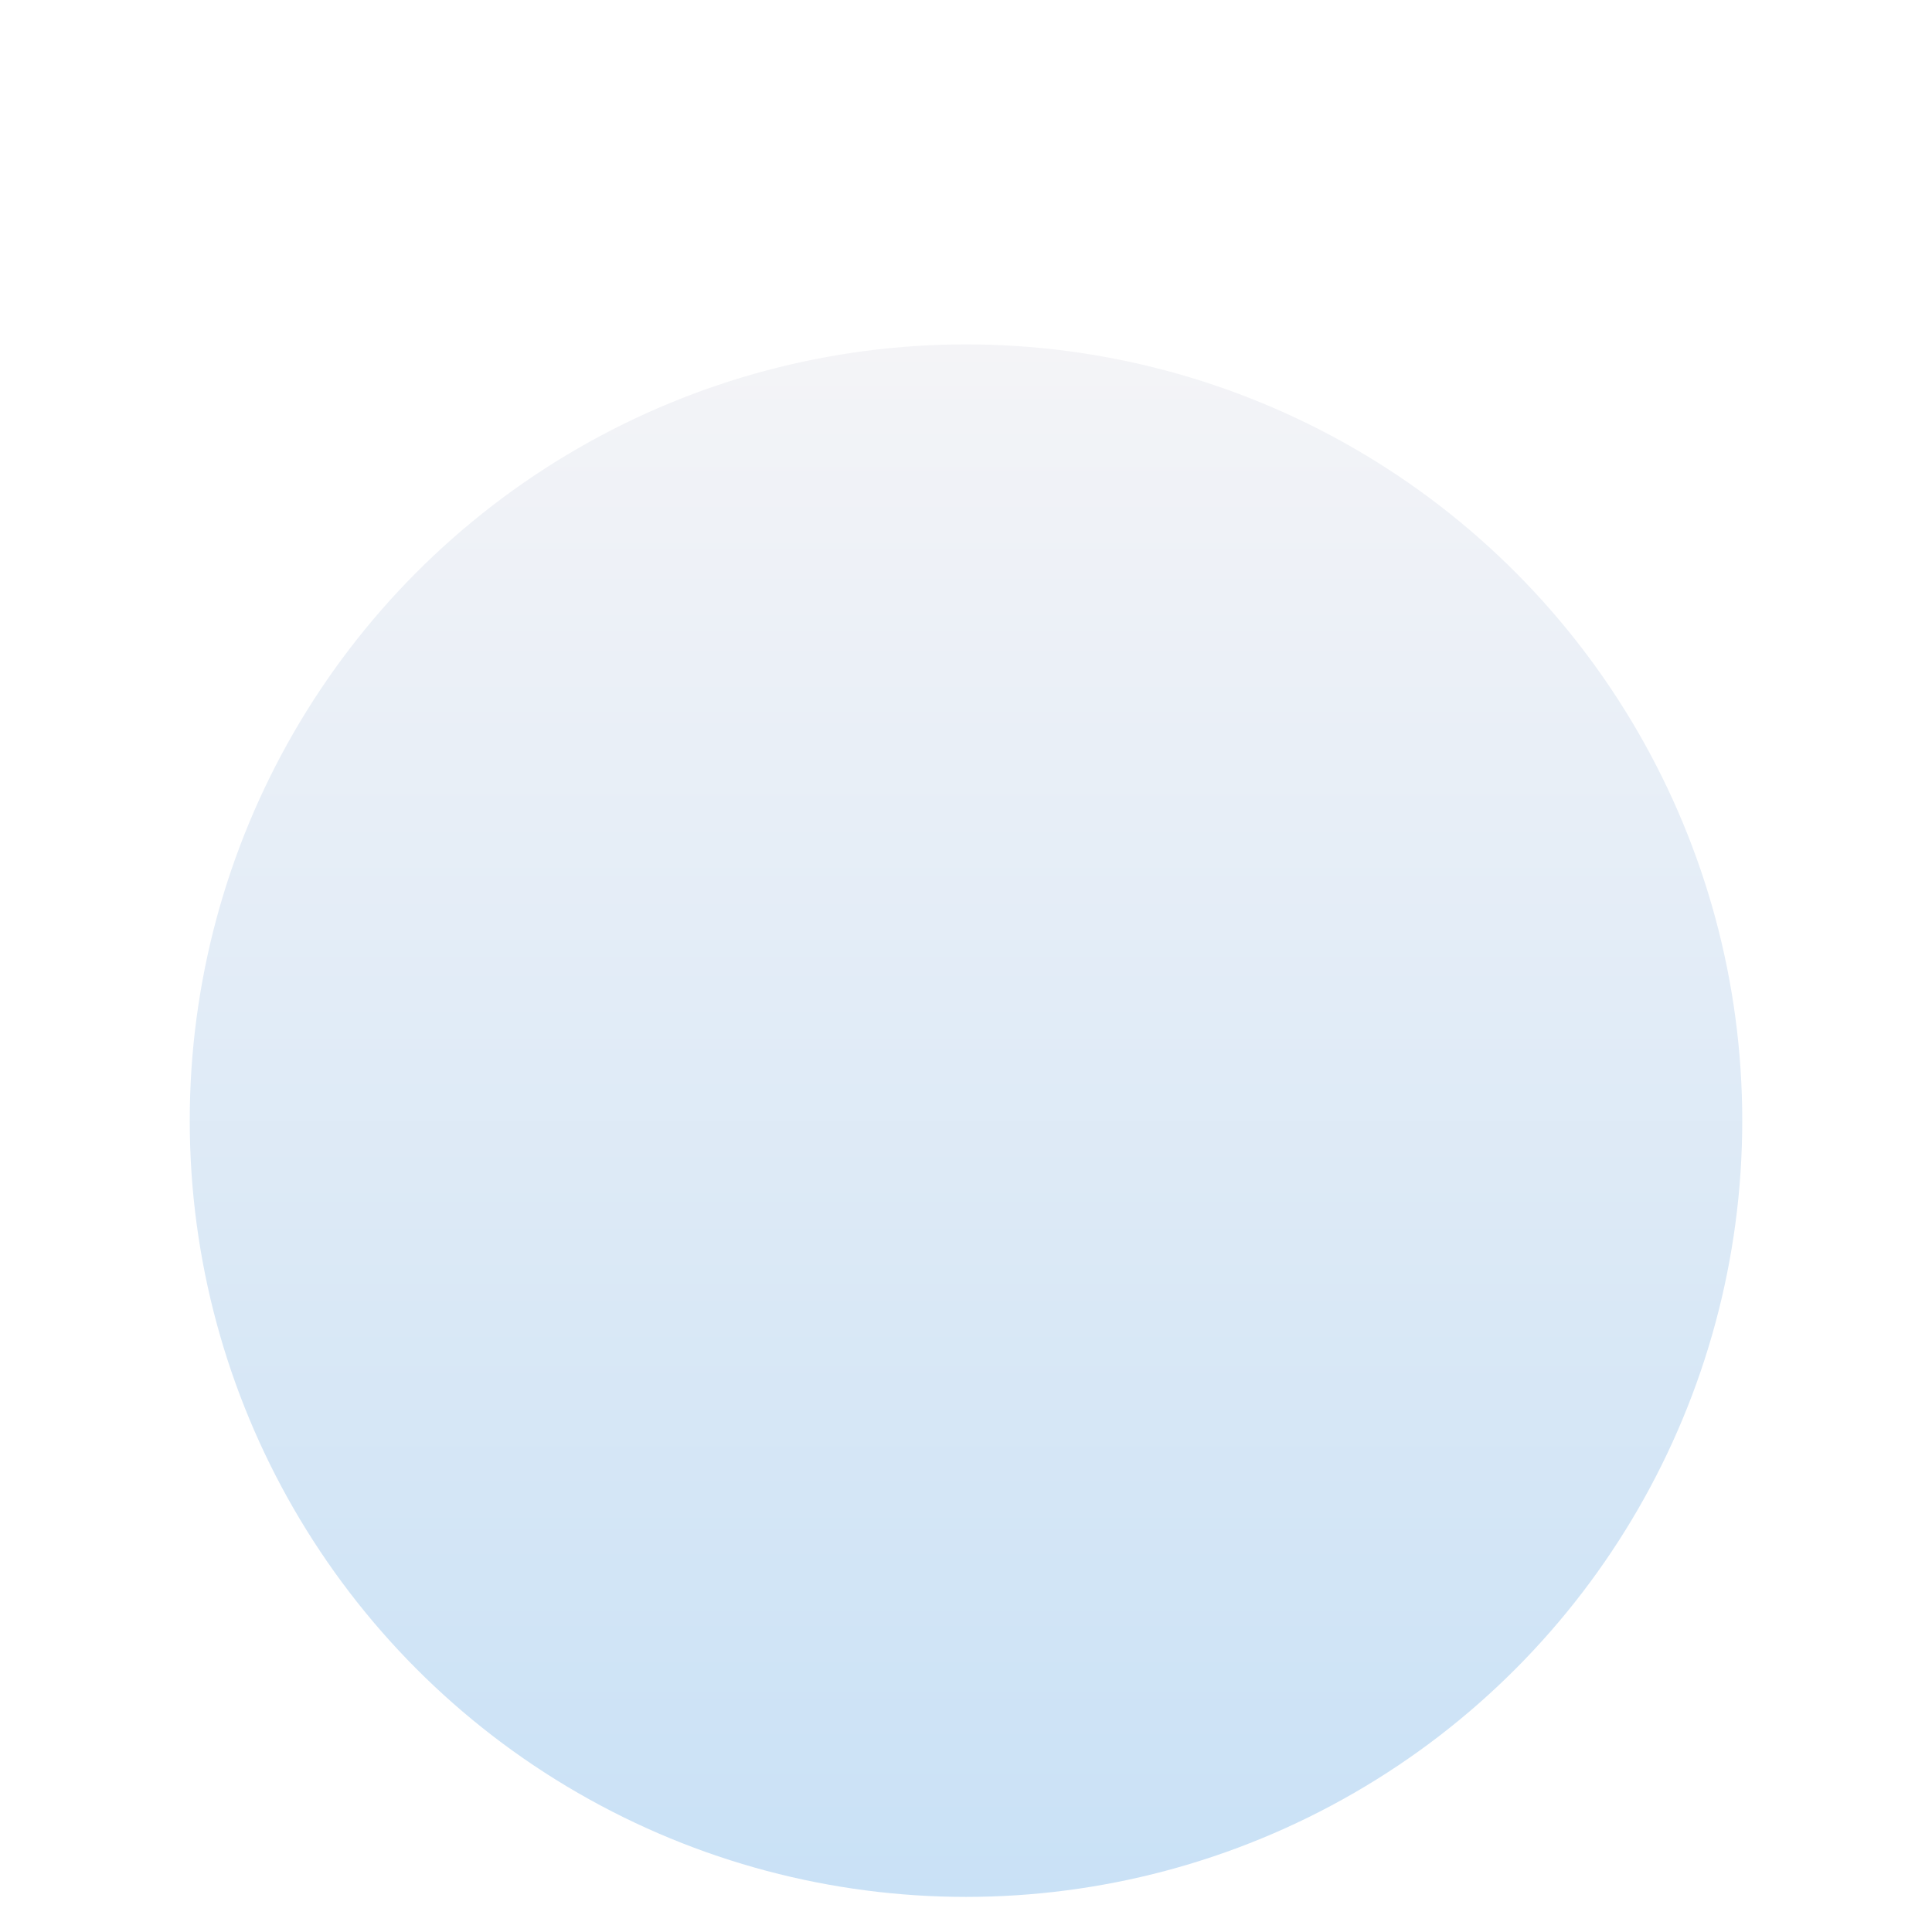 <svg xmlns="http://www.w3.org/2000/svg" width="112" height="112" viewBox="0 0 112 112" fill="none">
  <g filter="url(#filter0_ddd_2444_29598)">
    <circle cx="56" cy="45" r="45" fill="url(#paint0_linear_2444_29598)"/>
  </g>
  <defs>
    <filter id="filter0_ddd_2444_29598" x="0.983" y="0" width="110.034" height="111.412" filterUnits="userSpaceOnUse" color-interpolation-filters="sRGB">
      <feFlood flood-opacity="0" result="BackgroundImageFix"/>
      <feColorMatrix in="SourceAlpha" type="matrix" values="0 0 0 0 0 0 0 0 0 0 0 0 0 0 0 0 0 0 127 0" result="hardAlpha"/>
      <feOffset dy="2.518"/>
      <feGaussianBlur stdDeviation="1.107"/>
      <feColorMatrix type="matrix" values="0 0 0 0 0 0 0 0 0 0 0 0 0 0 0 0 0 0 0.017 0"/>
      <feBlend mode="normal" in2="BackgroundImageFix" result="effect1_dropShadow_2444_29598"/>
      <feColorMatrix in="SourceAlpha" type="matrix" values="0 0 0 0 0 0 0 0 0 0 0 0 0 0 0 0 0 0 127 0" result="hardAlpha"/>
      <feOffset dy="6.052"/>
      <feGaussianBlur stdDeviation="2.66"/>
      <feColorMatrix type="matrix" values="0 0 0 0 0 0 0 0 0 0 0 0 0 0 0 0 0 0 0.024 0"/>
      <feBlend mode="normal" in2="effect1_dropShadow_2444_29598" result="effect2_dropShadow_2444_29598"/>
      <feColorMatrix in="SourceAlpha" type="matrix" values="0 0 0 0 0 0 0 0 0 0 0 0 0 0 0 0 0 0 127 0" result="hardAlpha"/>
      <feOffset dy="11.395"/>
      <feGaussianBlur stdDeviation="5.009"/>
      <feColorMatrix type="matrix" values="0 0 0 0 0 0 0 0 0 0 0 0 0 0 0 0 0 0 0.03 0"/>
      <feBlend mode="normal" in2="effect2_dropShadow_2444_29598" result="effect3_dropShadow_2444_29598"/>
      <feBlend mode="normal" in="SourceGraphic" in2="effect3_dropShadow_2444_29598" result="shape"/>
    </filter>
    <linearGradient id="paint0_linear_2444_29598" x1="56" y1="0" x2="56" y2="90" gradientUnits="userSpaceOnUse">
      <stop stop-color="#F4F4F7"/>
      <stop offset="1" stop-color="#C9E1F6"/>
    </linearGradient>
  </defs>
</svg>